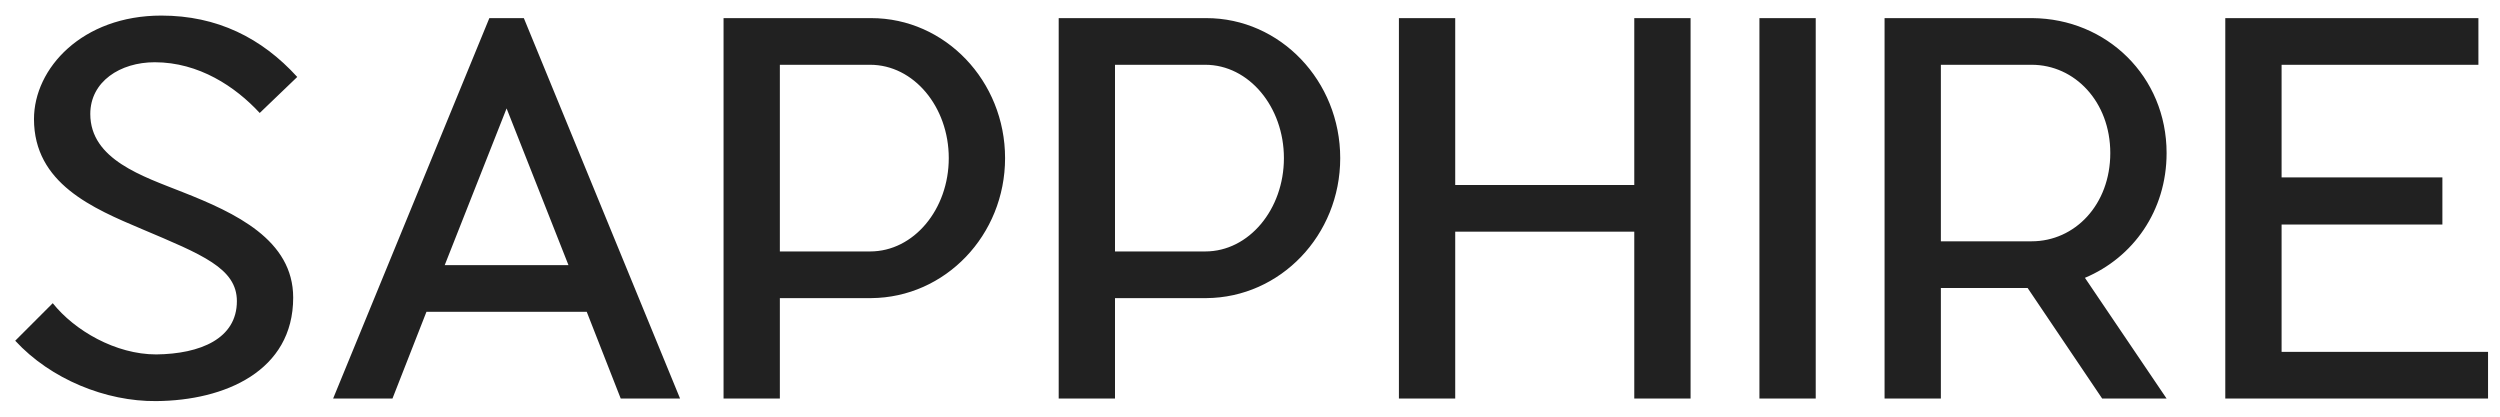 <?xml version="1.0" encoding="UTF-8"?>
<svg width="138px" height="23px" viewBox="0 0 138 23" version="1.1" xmlns="http://www.w3.org/2000/svg" xmlns:xlink="http://www.w3.org/1999/xlink">
    <title>SAPPHIRE</title>
    <g id="Dashboard" stroke="none" stroke-width="1" fill="none" fill-rule="evenodd">
        <g id="Dashboard-/-Default-/-Menu-Type-/-Mega-2" transform="translate(-105, -29)" fill="#212121" fill-rule="nonzero">
            <g id="topbar" transform="translate(0, -2)">
                <path d="M113.624,53.14 C117.404,53.112 121.184,51.488 121.184,47.428 C121.184,44.236 117.992,42.752 115.08,41.604 C112.896,40.736 109.984,39.812 109.984,37.292 C109.984,35.5 111.636,34.436 113.54,34.436 C115.976,34.436 117.992,35.78 119.336,37.236 L121.408,35.248 C119.448,33.092 116.984,31.86 113.904,31.86 C109.536,31.86 106.876,34.772 106.876,37.572 C106.876,41.128 110.124,42.5 112.84,43.648 C116.144,45.048 118.076,45.804 118.076,47.624 C118.076,49.696 116.06,50.536 113.624,50.564 C111.384,50.564 109.116,49.248 107.912,47.736 L105.84,49.808 C107.8,51.936 110.852,53.168 113.624,53.14 Z M126.664,53 L128.54,48.212 L137.388,48.212 L139.264,53 L142.54,53 L133.916,32 L132.012,32 L123.388,53 L126.664,53 Z M136.38,45.636 L129.548,45.636 L132.964,36.984 L136.38,45.636 Z M148.048,53 L148.048,47.456 L153.088,47.456 C157.176,47.428 160.48,43.984 160.48,39.728 C160.48,35.472 157.176,32 153.088,32 L144.94,32 L144.94,53 L148.048,53 Z M153.032,44.88 L148.048,44.88 L148.048,34.576 L153.032,34.576 C155.44,34.576 157.372,36.9 157.372,39.728 C157.372,42.556 155.44,44.88 153.032,44.88 Z M166.548,53 L166.548,47.456 L171.588,47.456 C175.676,47.428 178.98,43.984 178.98,39.728 C178.98,35.472 175.676,32 171.588,32 L163.44,32 L163.44,53 L166.548,53 Z M171.532,44.88 L166.548,44.88 L166.548,34.576 L171.532,34.576 C173.94,34.576 175.872,36.9 175.872,39.728 C175.872,42.556 173.94,44.88 171.532,44.88 Z M185.328,53 L185.328,43.788 L195.212,43.788 L195.212,53 L198.32,53 L198.32,32 L195.212,32 L195.212,41.212 L185.328,41.212 L185.328,32 L182.22,32 L182.22,53 L185.328,53 Z M205.228,53 L205.228,32 L202.12,32 L202.12,53 L205.228,53 Z M212.136,53 L212.136,46.896 L216.924,46.896 L221.04,53 L224.596,53 L220.088,46.336 C222.748,45.216 224.596,42.64 224.596,39.448 C224.596,35.22 221.292,32.028 217.176,32 L209.028,32 L209.028,53 L212.136,53 Z M217.148,44.32 L212.136,44.32 L212.136,34.576 L217.148,34.576 C219.528,34.576 221.488,36.62 221.488,39.448 C221.488,42.304 219.528,44.32 217.148,44.32 Z M242.34,53 L242.34,50.424 L230.944,50.424 L230.944,43.396 L239.82,43.396 L239.82,40.792 L230.944,40.792 L230.944,34.576 L241.808,34.576 L241.808,32 L227.836,32 L227.836,53 L242.34,53 Z" id="SAPPHIRE"></path>
            </g>
        </g>
    </g>
</svg>